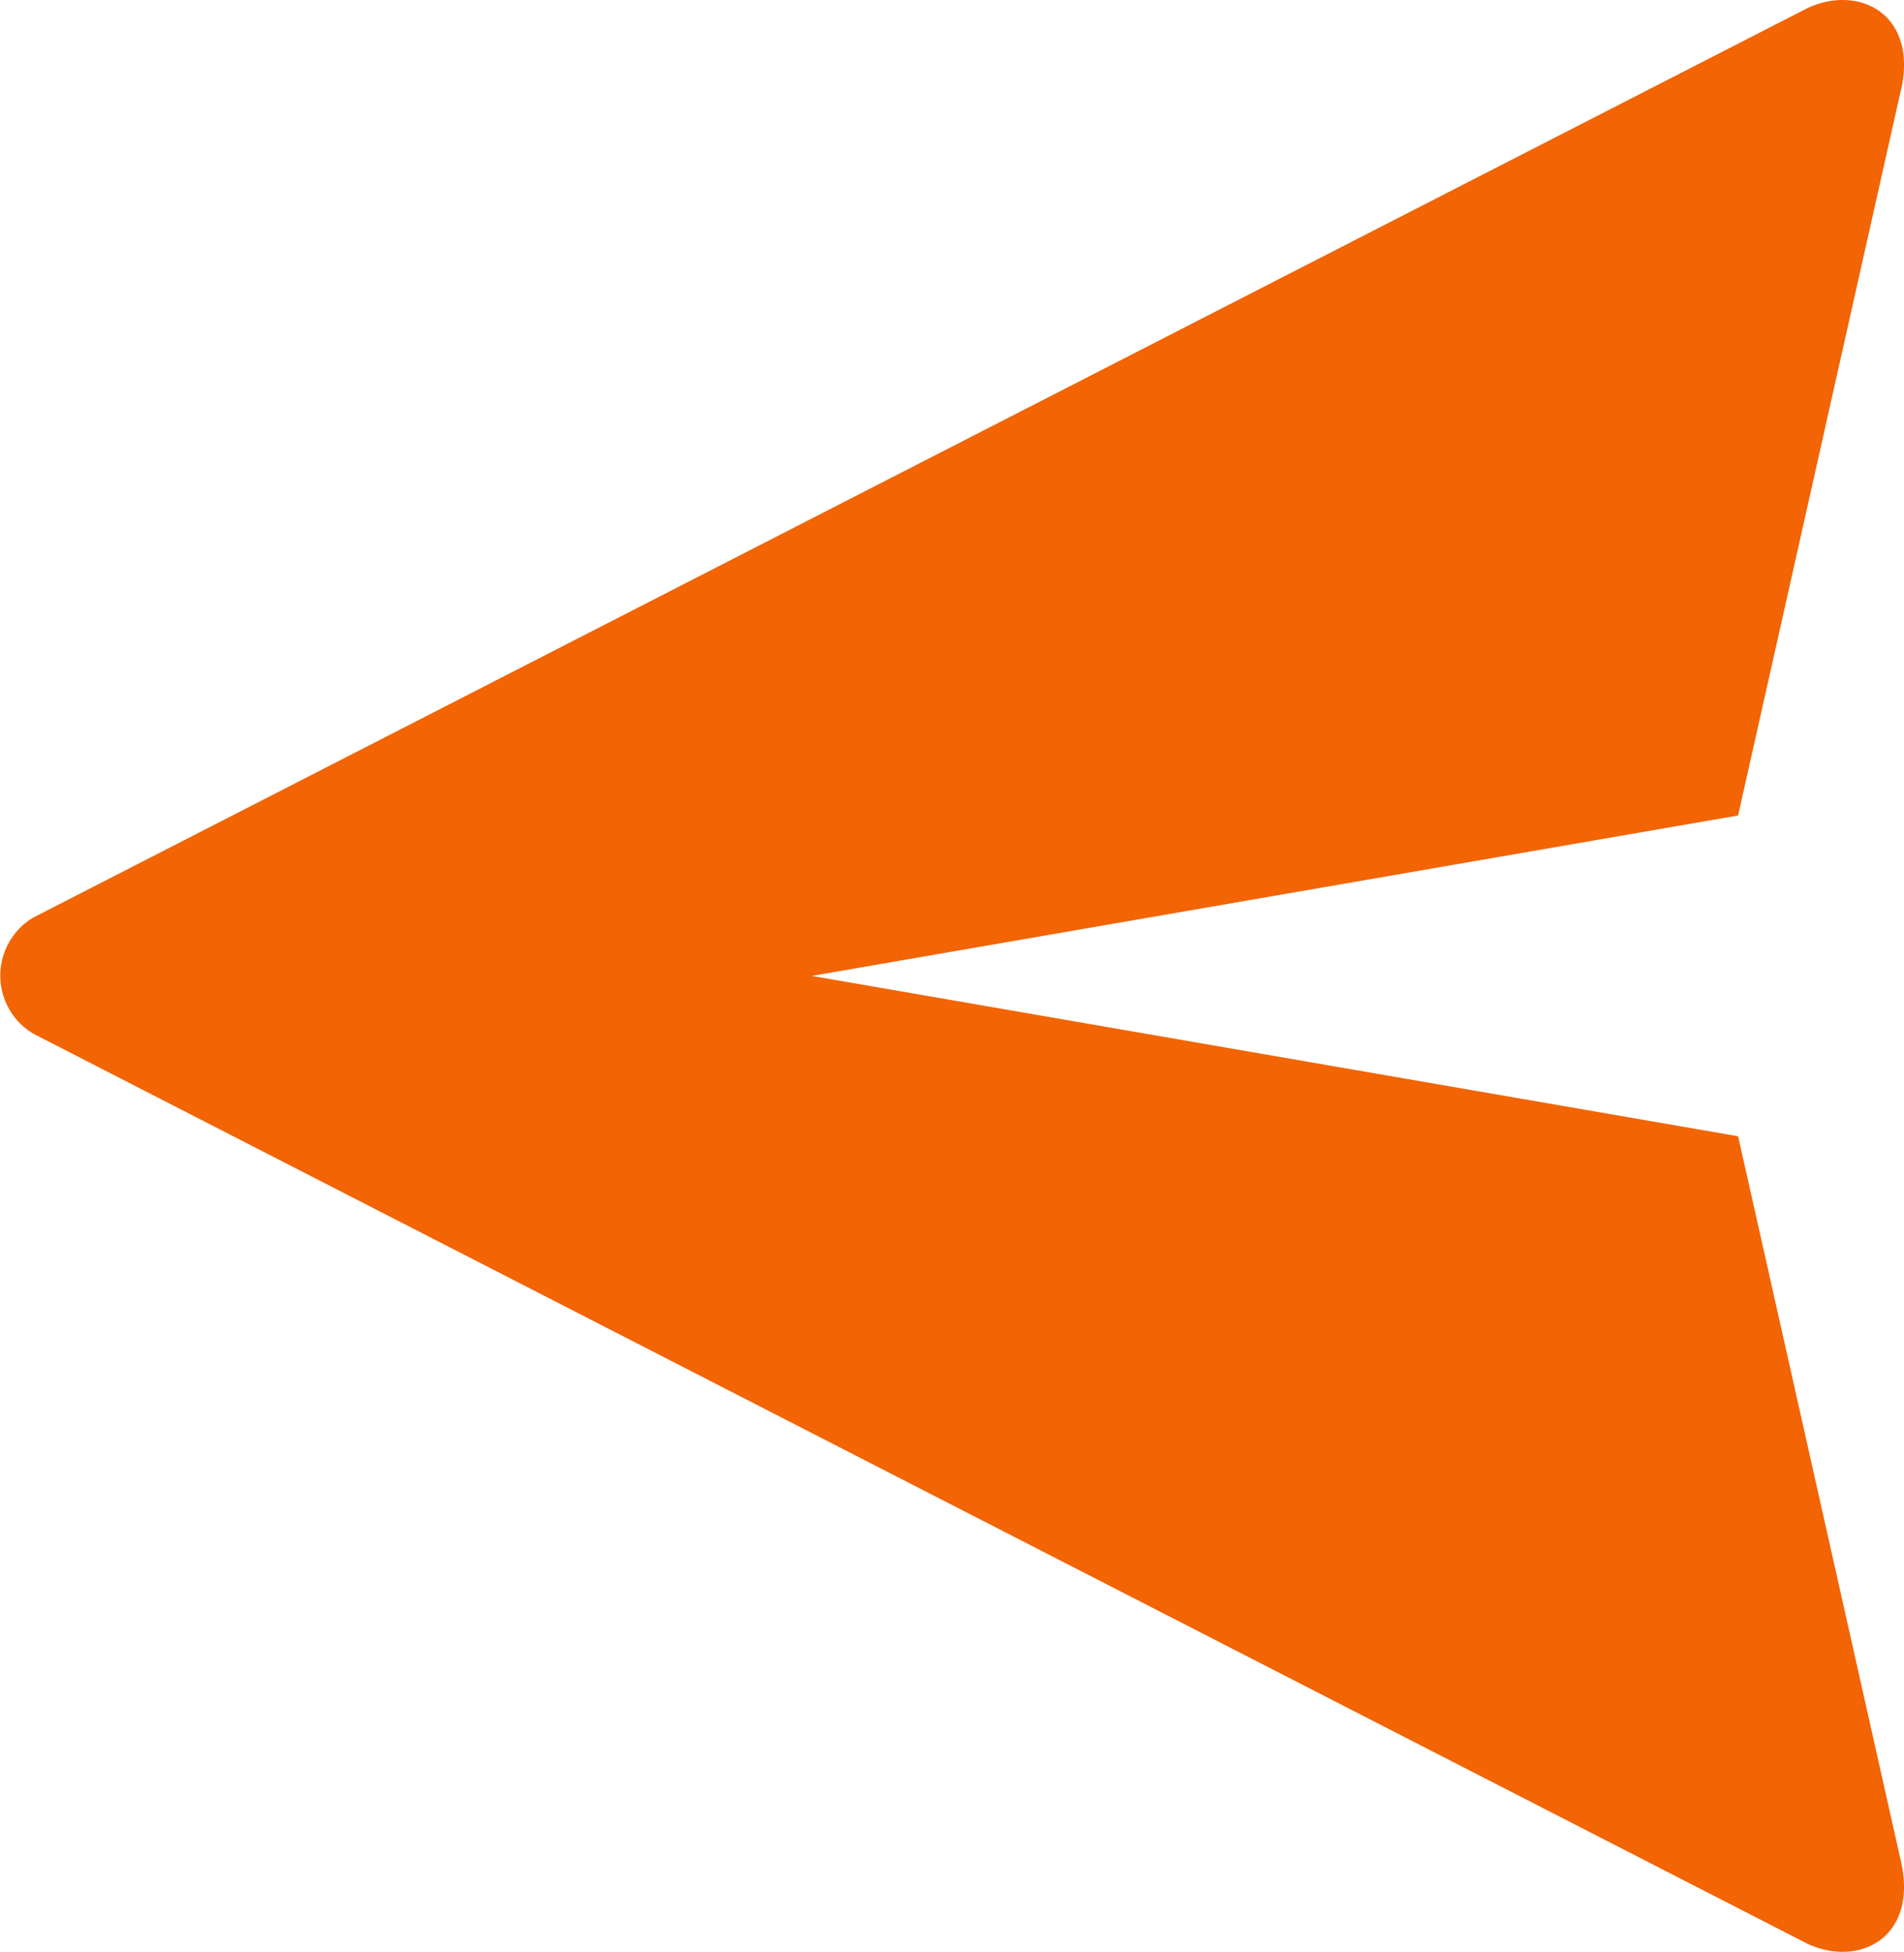 <svg xmlns="http://www.w3.org/2000/svg" width="19.51" height="20" viewBox="0 0 19.51 20">
  <g id="send-message" transform="translate(19.51 20) rotate(180)">
    <path id="Path_123988" data-name="Path 123988" d="M.028,19.087c-.164.755.415,1.075.953.834L19.165,10.6h0a.692.692,0,0,0,0-1.194h0L.982.079C.444-.162-.136.158.028.913.04.964,1.114,5.752,1.7,8.357L11.191,10,1.7,11.644c-.584,2.6-1.659,7.393-1.671,7.444Z" transform="translate(0)" fill="#f26404"/>
  </g>
</svg>

